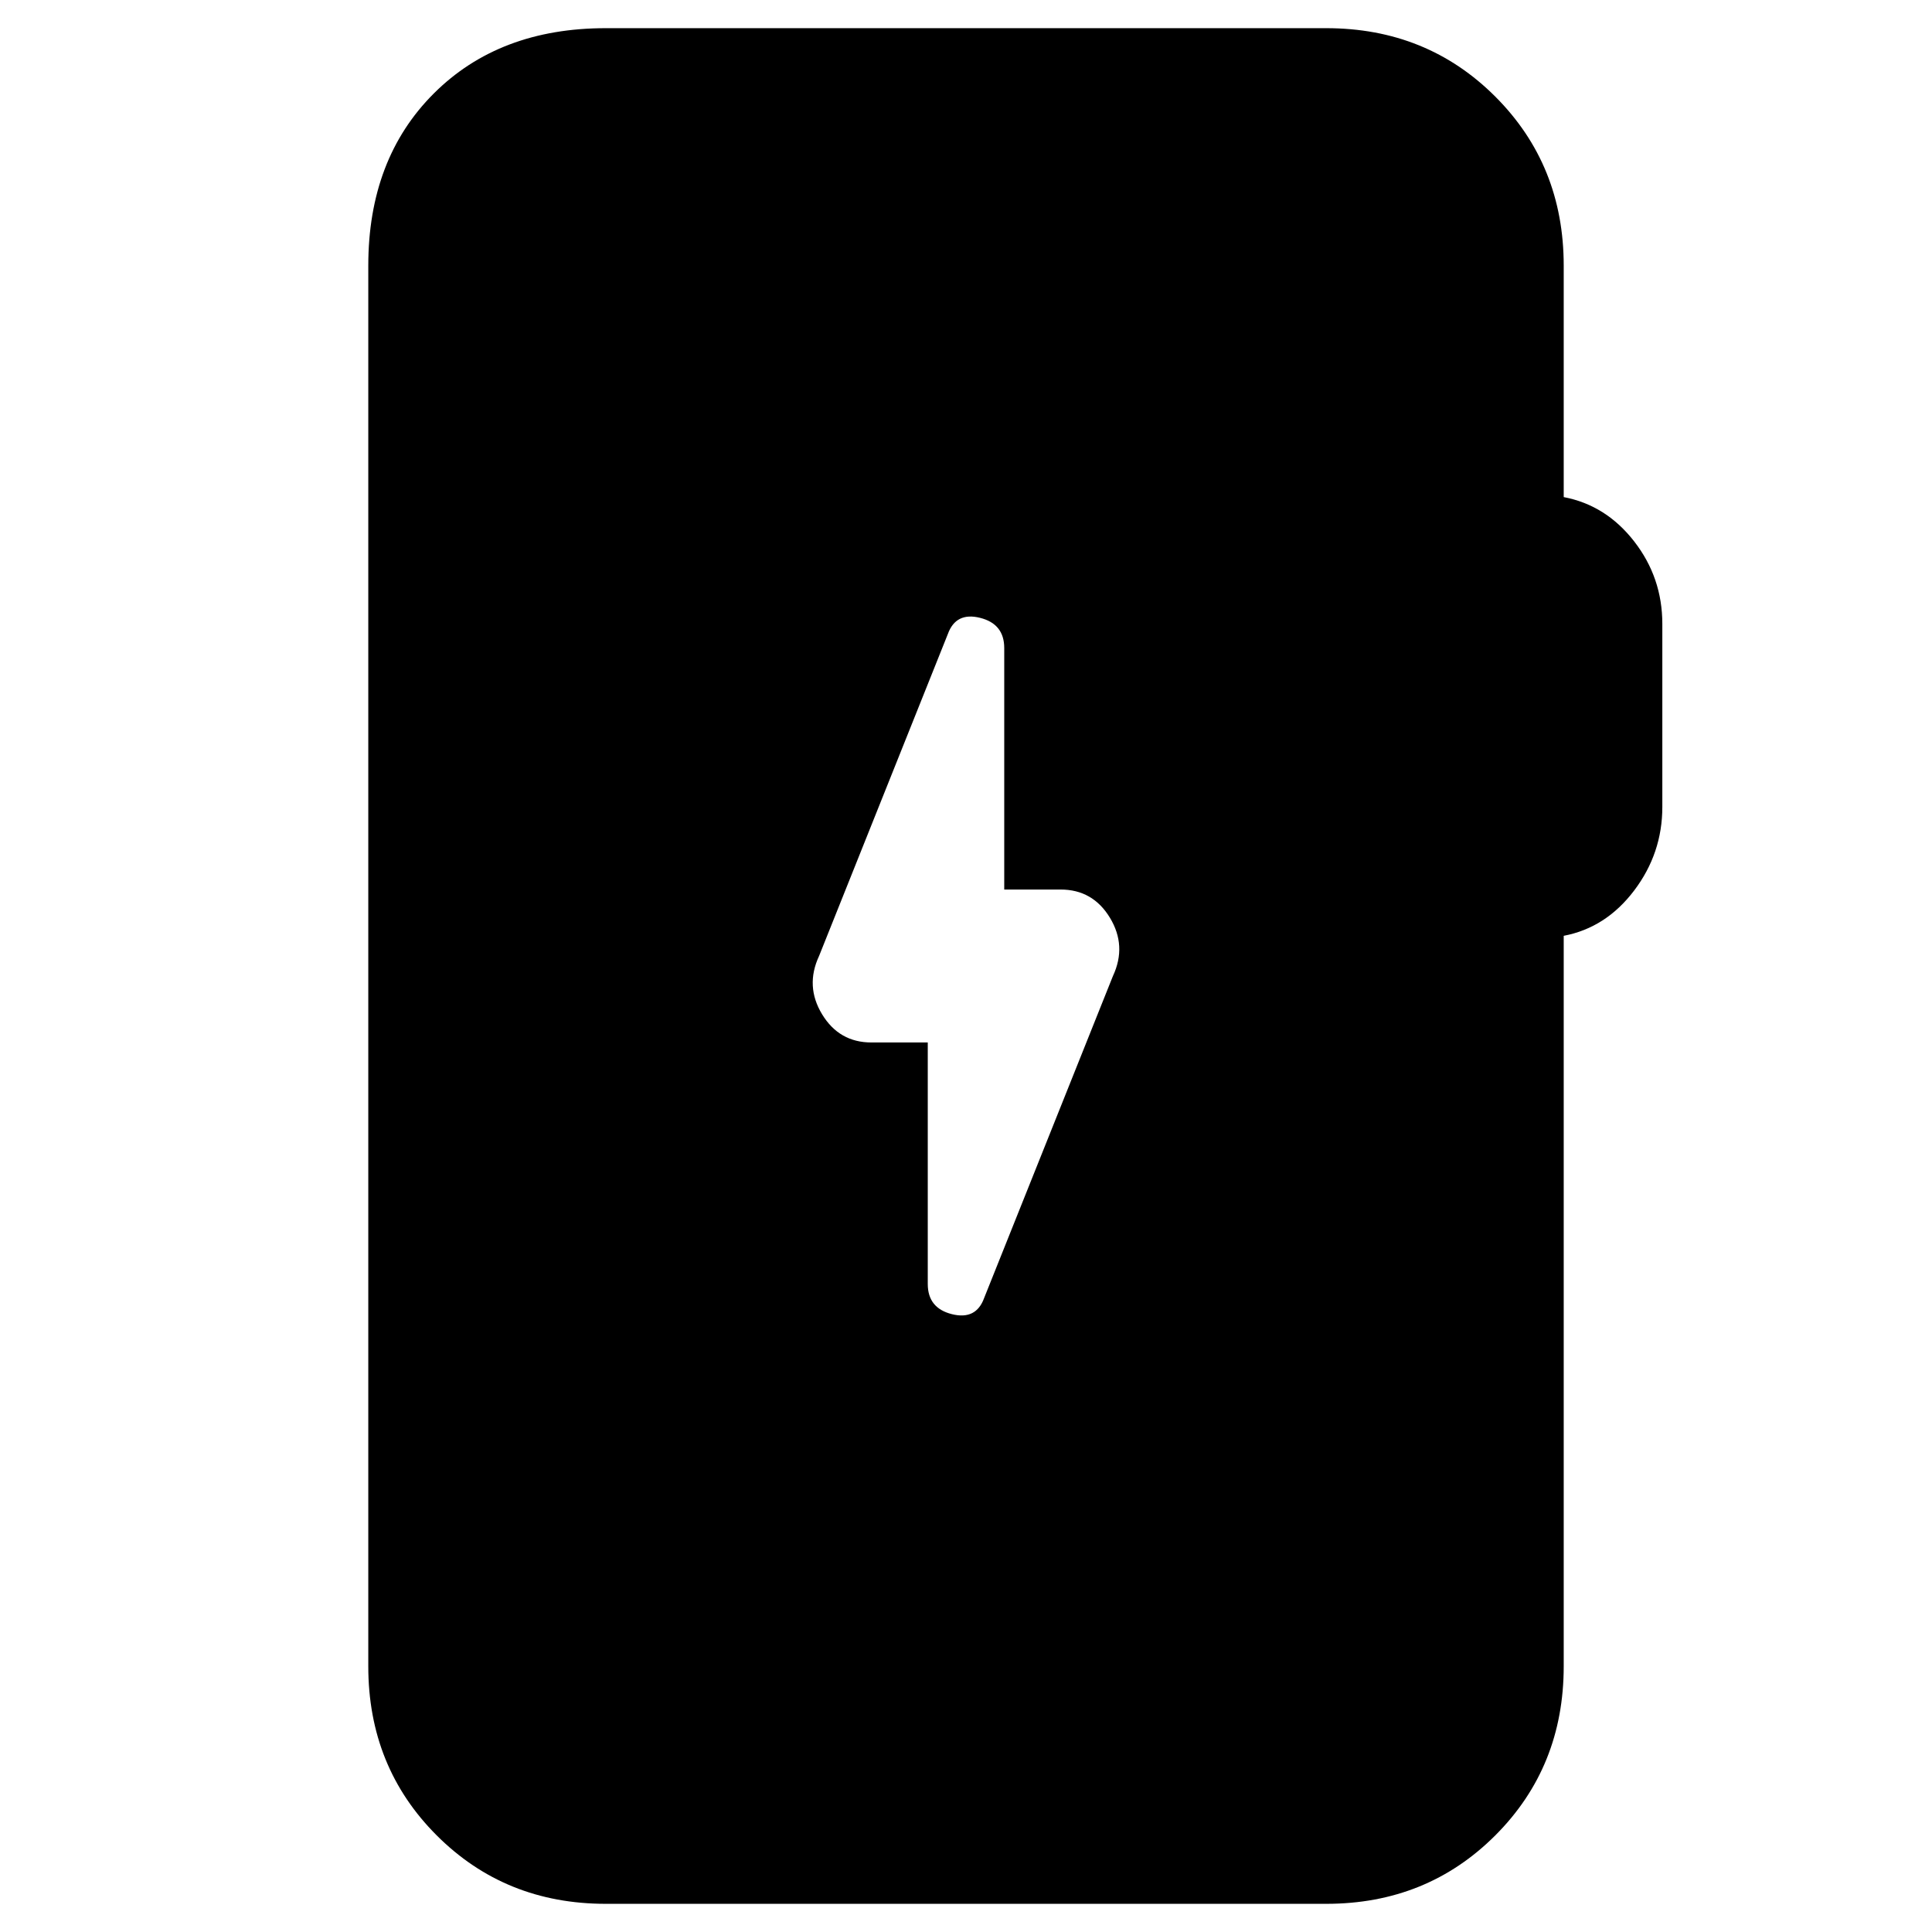 <svg xmlns="http://www.w3.org/2000/svg" height="20" viewBox="0 -960 960 960" width="20"><path d="M301-14q-50 0-84-34t-34-84v-696q0-53 32.5-85.5T301-946h358q50 0 84 34t34 84v115q21 4 35 22t14 41v91q0 23-14 41.5T777-495v363q0 50-34 84t-84 34H301Zm160-428v120q0 12 12 15t16-8l64-160q7-15-1.5-29T527-518h-28v-120q0-12-12-15t-16 8l-64 160q-7 15 1.5 29t24.5 14h28Z"/></svg>